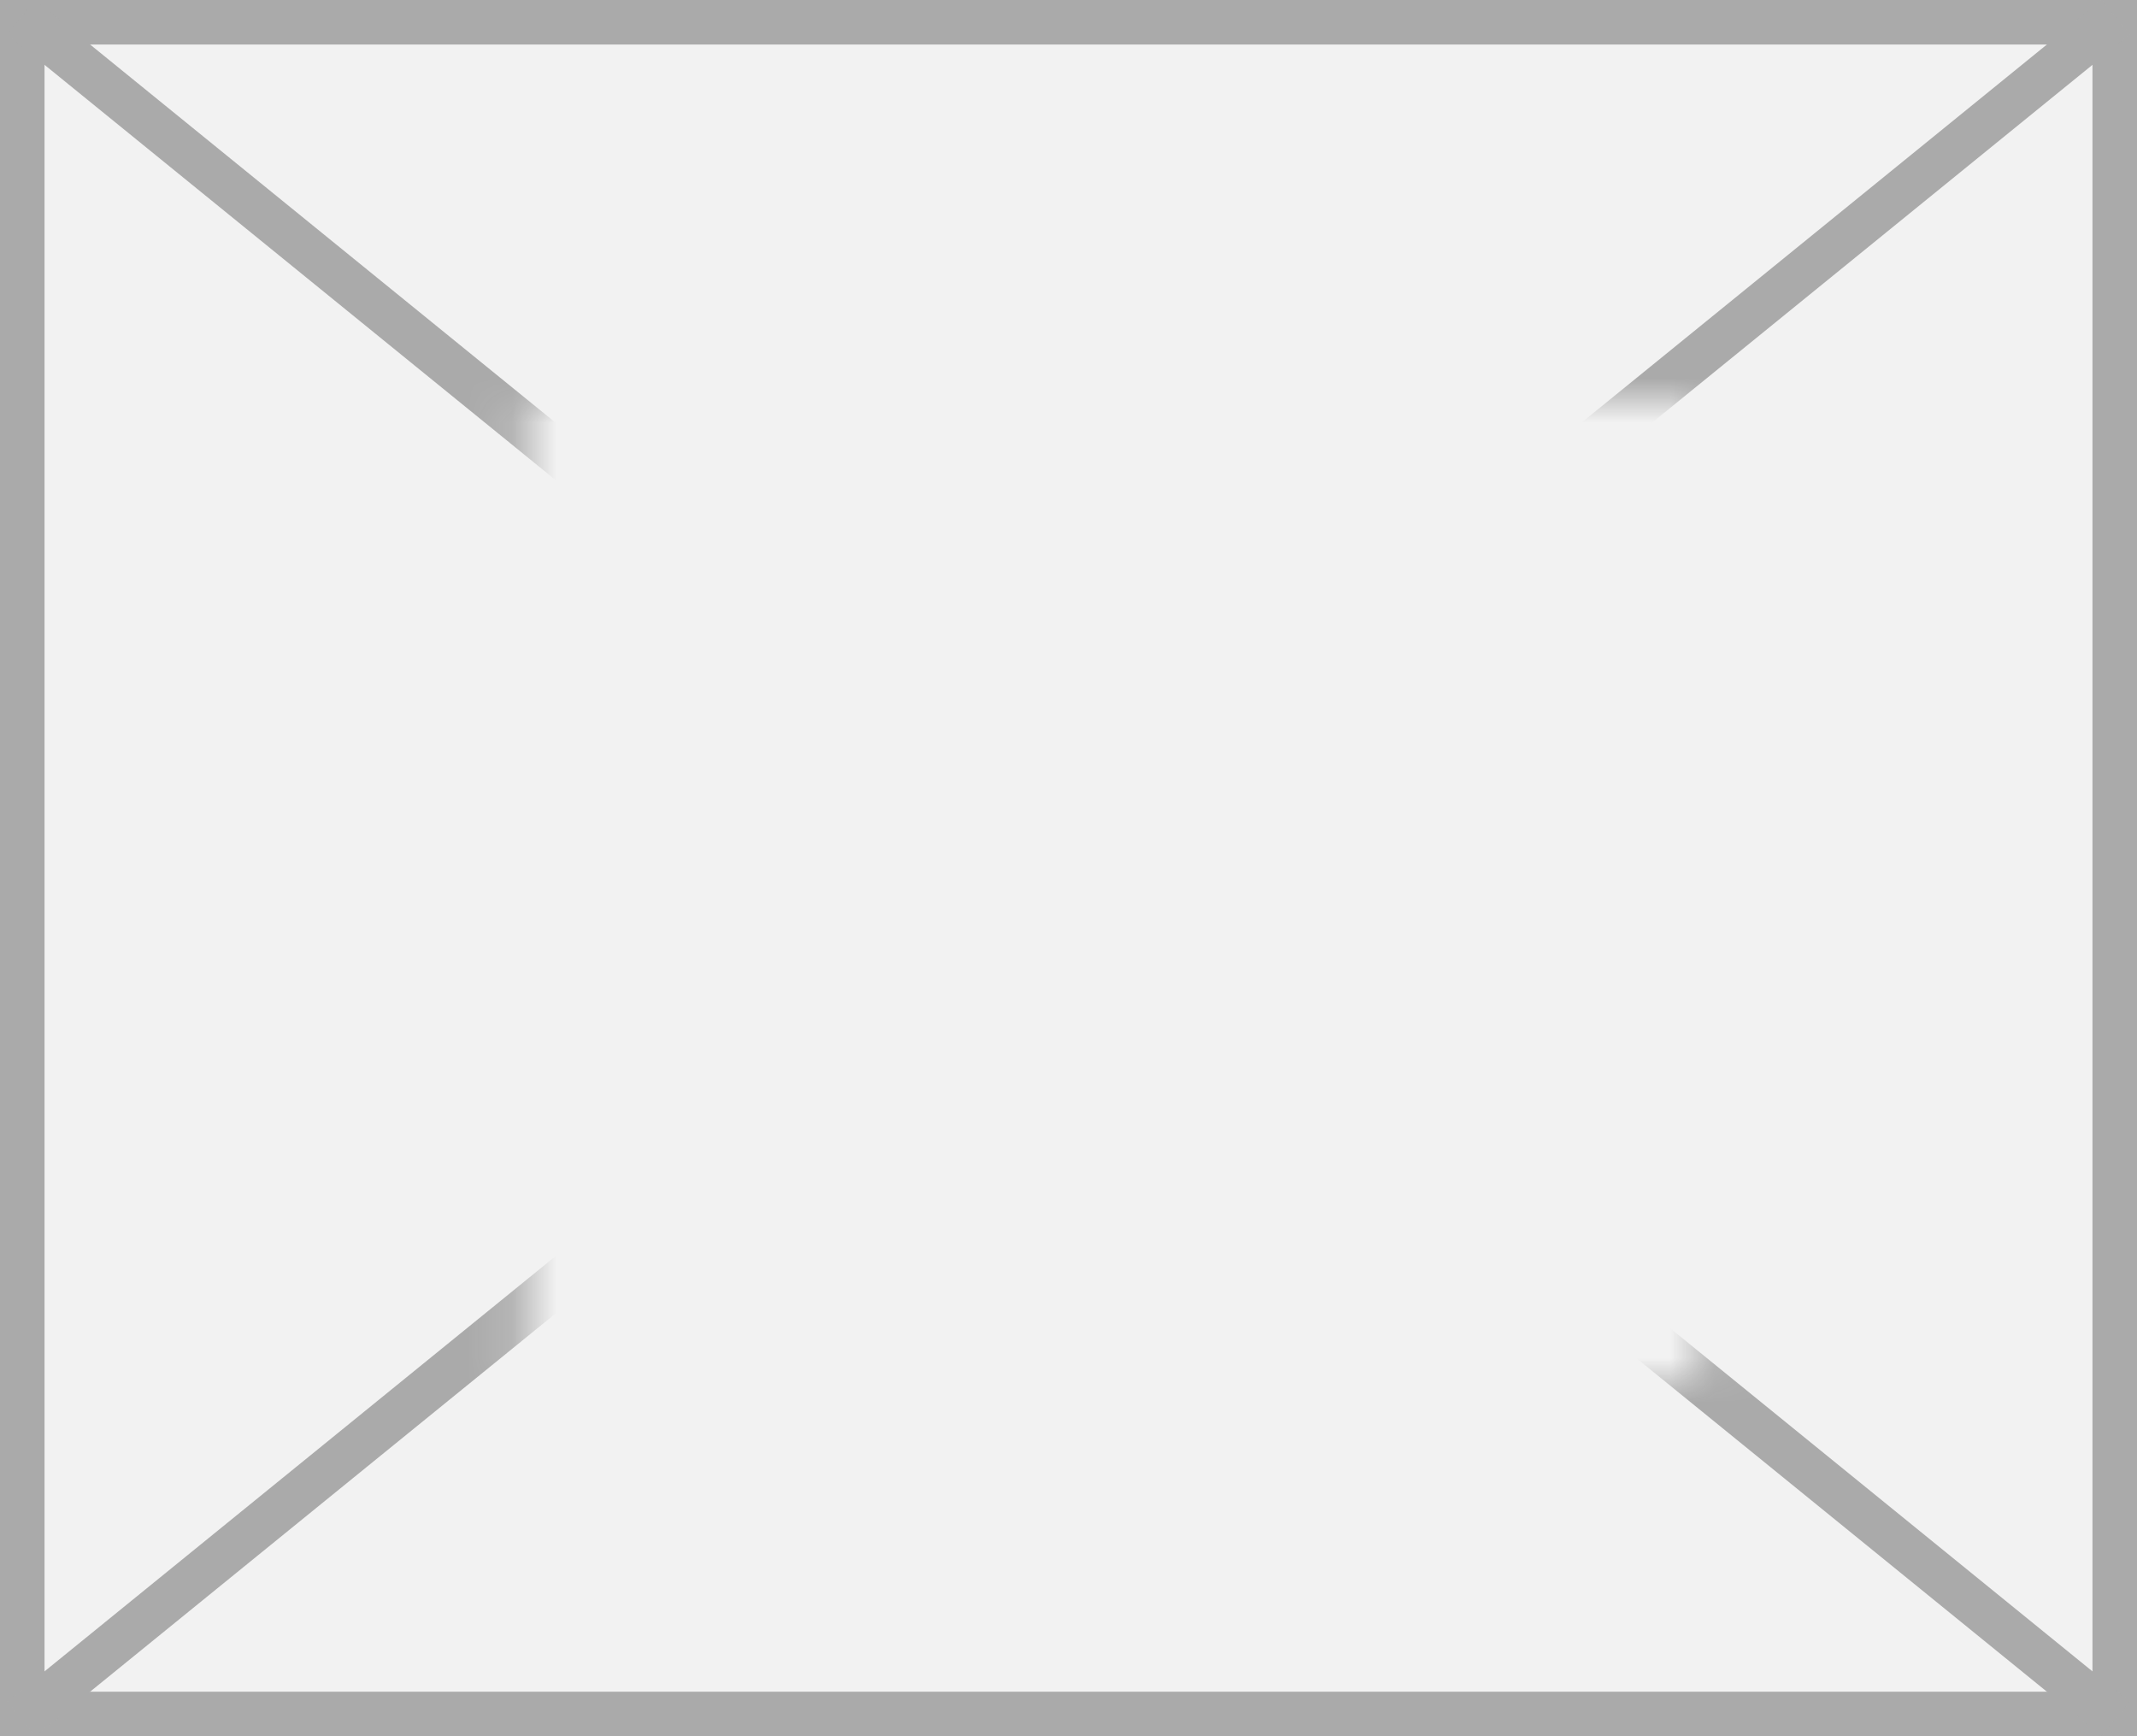 ﻿<?xml version="1.0" encoding="utf-8"?>
<svg version="1.1" xmlns:xlink="http://www.w3.org/1999/xlink" width="48px" height="39px" xmlns="http://www.w3.org/2000/svg">
  <rect width="100%" height="100%" fill="#333333" stroke="none"/>
  <defs>
    <mask fill="white" id="clip16">
      <path d="M 1093.838 266  L 1120.162 266  L 1120.162 288  L 1093.838 288  Z M 1082 257  L 1130 257  L 1130 296  L 1082 296  Z " fill-rule="evenodd" />
    </mask>
  </defs>
  <g transform="matrix(1 0 0 1 -1082 -257 )">
    <path d="M 1082.5 257.5  L 1129.5 257.5  L 1129.5 295.5  L 1082.5 295.5  L 1082.5 257.5  Z " fill-rule="nonzero" fill="#f2f2f2" stroke="none" />
    <path d="M 1082.5 257.5  L 1129.5 257.5  L 1129.5 295.5  L 1082.5 295.5  L 1082.5 257.5  Z " stroke-width="1" stroke="#aaaaaa" fill="none" />
    <path d="M 1082.478 257.388  L 1129.522 295.612  M 1129.522 257.388  L 1082.478 295.612  " stroke-width="1" stroke="#aaaaaa" fill="none" mask="url(#clip16)" />
  </g>
</svg>